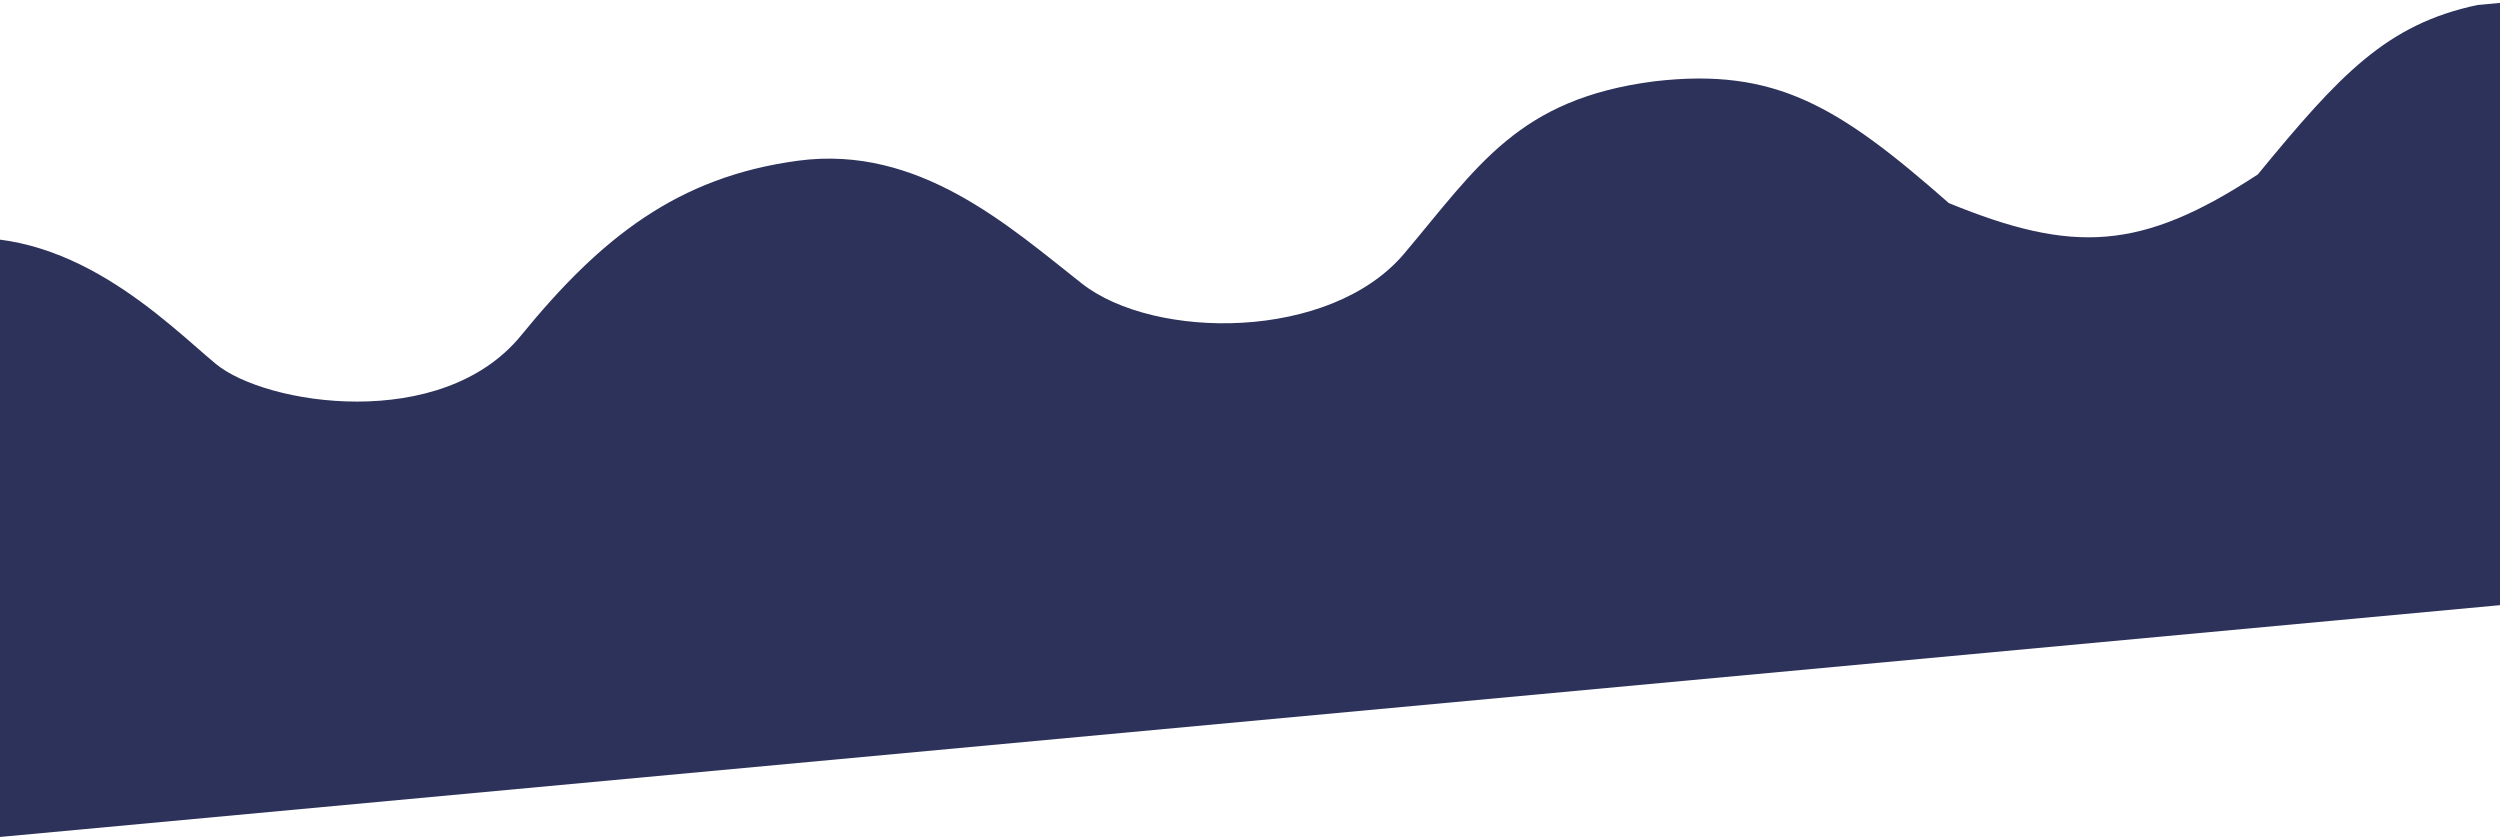 <svg width="1440" height="483" viewBox="0 0 1440 483" fill="none" xmlns="http://www.w3.org/2000/svg">
<path d="M124.215 209.533C95.745 185.84 39.303 127.449 -33.985 138.334L-5.564 482.604L1484.41 344.457L1455.99 0.187L1427.1 2.866C1374.55 13.977 1347.72 43.022 1300.51 100.469C1233.17 144.663 1194.09 146.25 1122.52 116.972C1059.02 61.093 1022.57 38.745 952.97 46.826C874.485 56.95 851.458 95.546 808.84 146.056C766.222 196.565 664.804 196.047 623.109 163.276C581.413 130.506 529.271 83.261 459.75 92.556C390.23 101.851 345.935 137.074 300.143 193.221C254.351 249.368 152.684 233.225 124.215 209.533Z" fill="#2D325B"/>
</svg>
